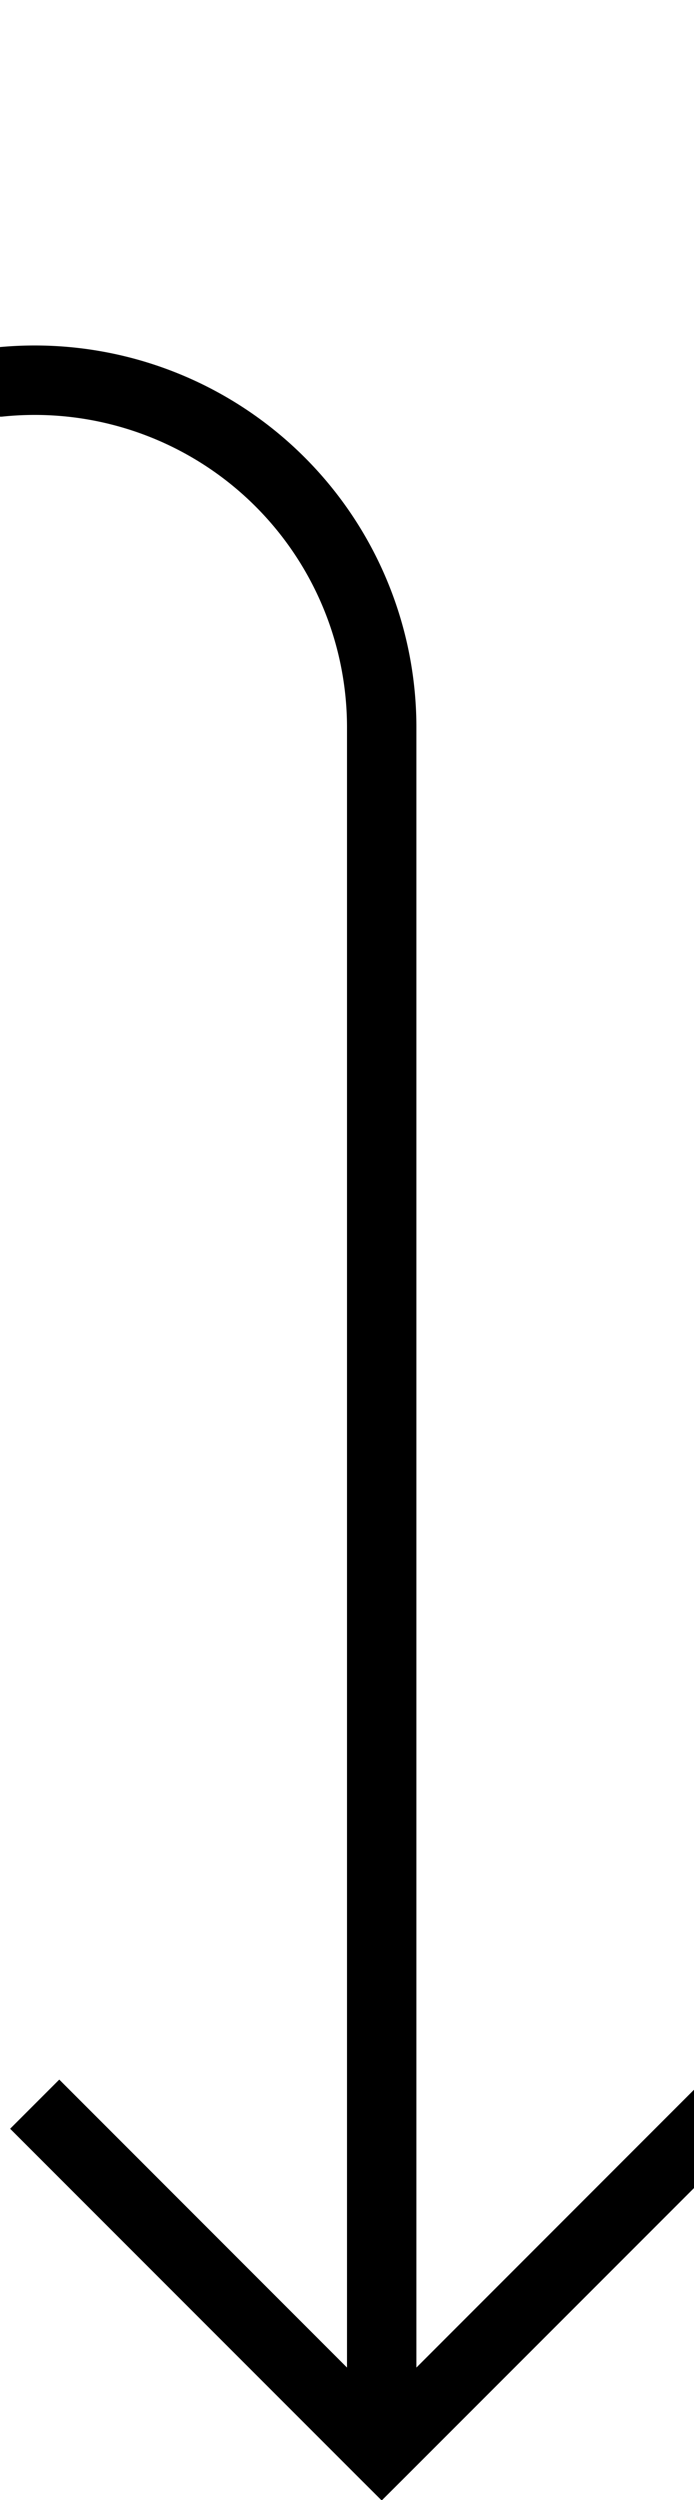 ﻿<?xml version="1.0" encoding="utf-8"?>
<svg version="1.1" xmlns:xlink="http://www.w3.org/1999/xlink" width="10px" height="36px" preserveAspectRatio="xMidYMin meet" viewBox="368 305  8 36" xmlns="http://www.w3.org/2000/svg">
  <path d="M 82.5 265  L 82.5 305  A 5 5 0 0 0 87.5 310.5 L 367 310.5  A 5 5 0 0 1 372.5 315.5 L 372.5 340  " stroke-width="1" stroke="#000000" fill="none" />
  <path d="M 377.146 334.946  L 372.5 339.593  L 367.854 334.946  L 367.146 335.654  L 372.146 340.654  L 372.5 341.007  L 372.854 340.654  L 377.854 335.654  L 377.146 334.946  Z " fill-rule="nonzero" fill="#000000" stroke="none" />
</svg>